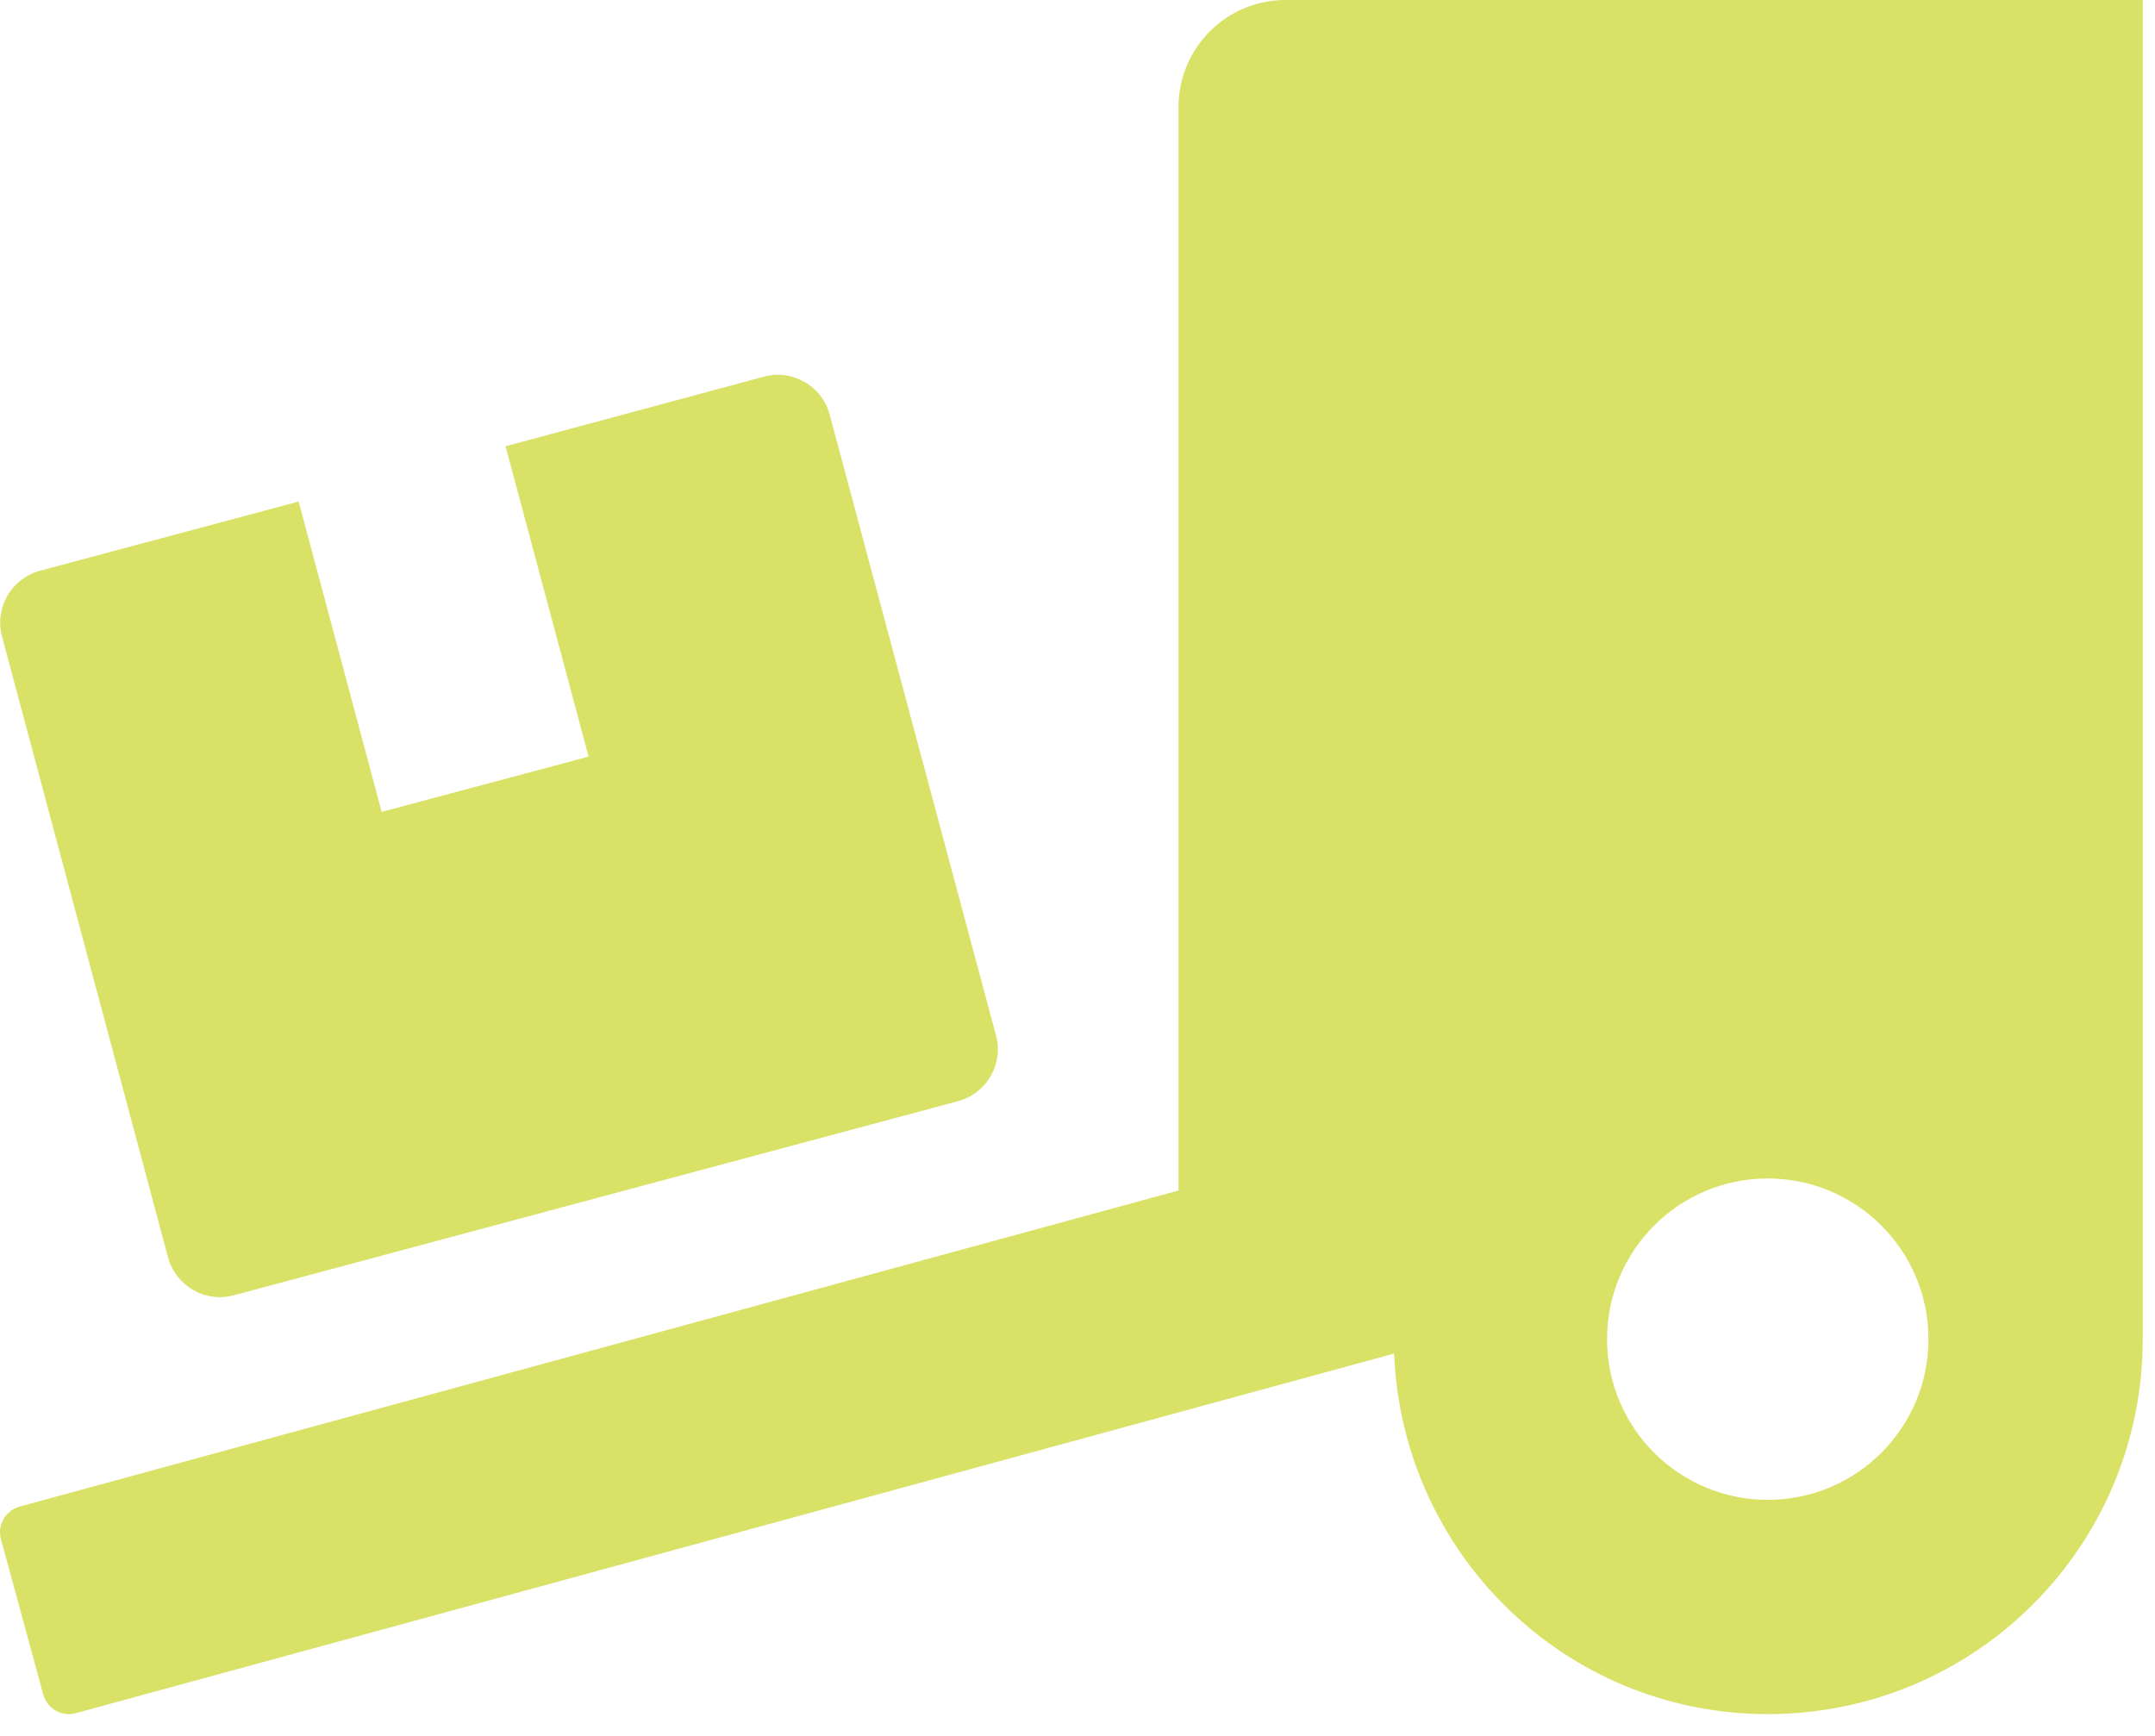 <svg width="72" height="58" viewBox="0 0 72 58" fill="none" xmlns="http://www.w3.org/2000/svg">
<path d="M5.615 42.014C5.873 42.965 6.857 43.536 7.808 43.279L32.014 36.791C32.965 36.533 33.536 35.549 33.278 34.598L27.719 13.848C27.462 12.897 26.477 12.327 25.526 12.584L16.891 14.911L19.665 25.28L12.752 27.126L9.978 16.757L1.331 19.072C0.38 19.329 -0.19 20.314 0.067 21.265L5.615 42.014ZM42.954 0C40.974 0 39.375 1.6 39.375 3.58V39.777L0.66 50.337C0.179 50.471 -0.101 50.963 0.034 51.433L1.443 56.612C1.577 57.093 2.069 57.373 2.539 57.239L46.578 45.225C46.847 51.914 52.306 57.272 59.062 57.272C65.986 57.272 71.59 51.668 71.59 44.744V0L42.954 0ZM59.062 50.113C56.098 50.113 53.693 47.708 53.693 44.744C53.693 41.78 56.098 39.375 59.062 39.375C62.026 39.375 64.431 41.78 64.431 44.744C64.431 47.708 62.026 50.113 59.062 50.113Z" fill="#D9E167"/>
</svg>
